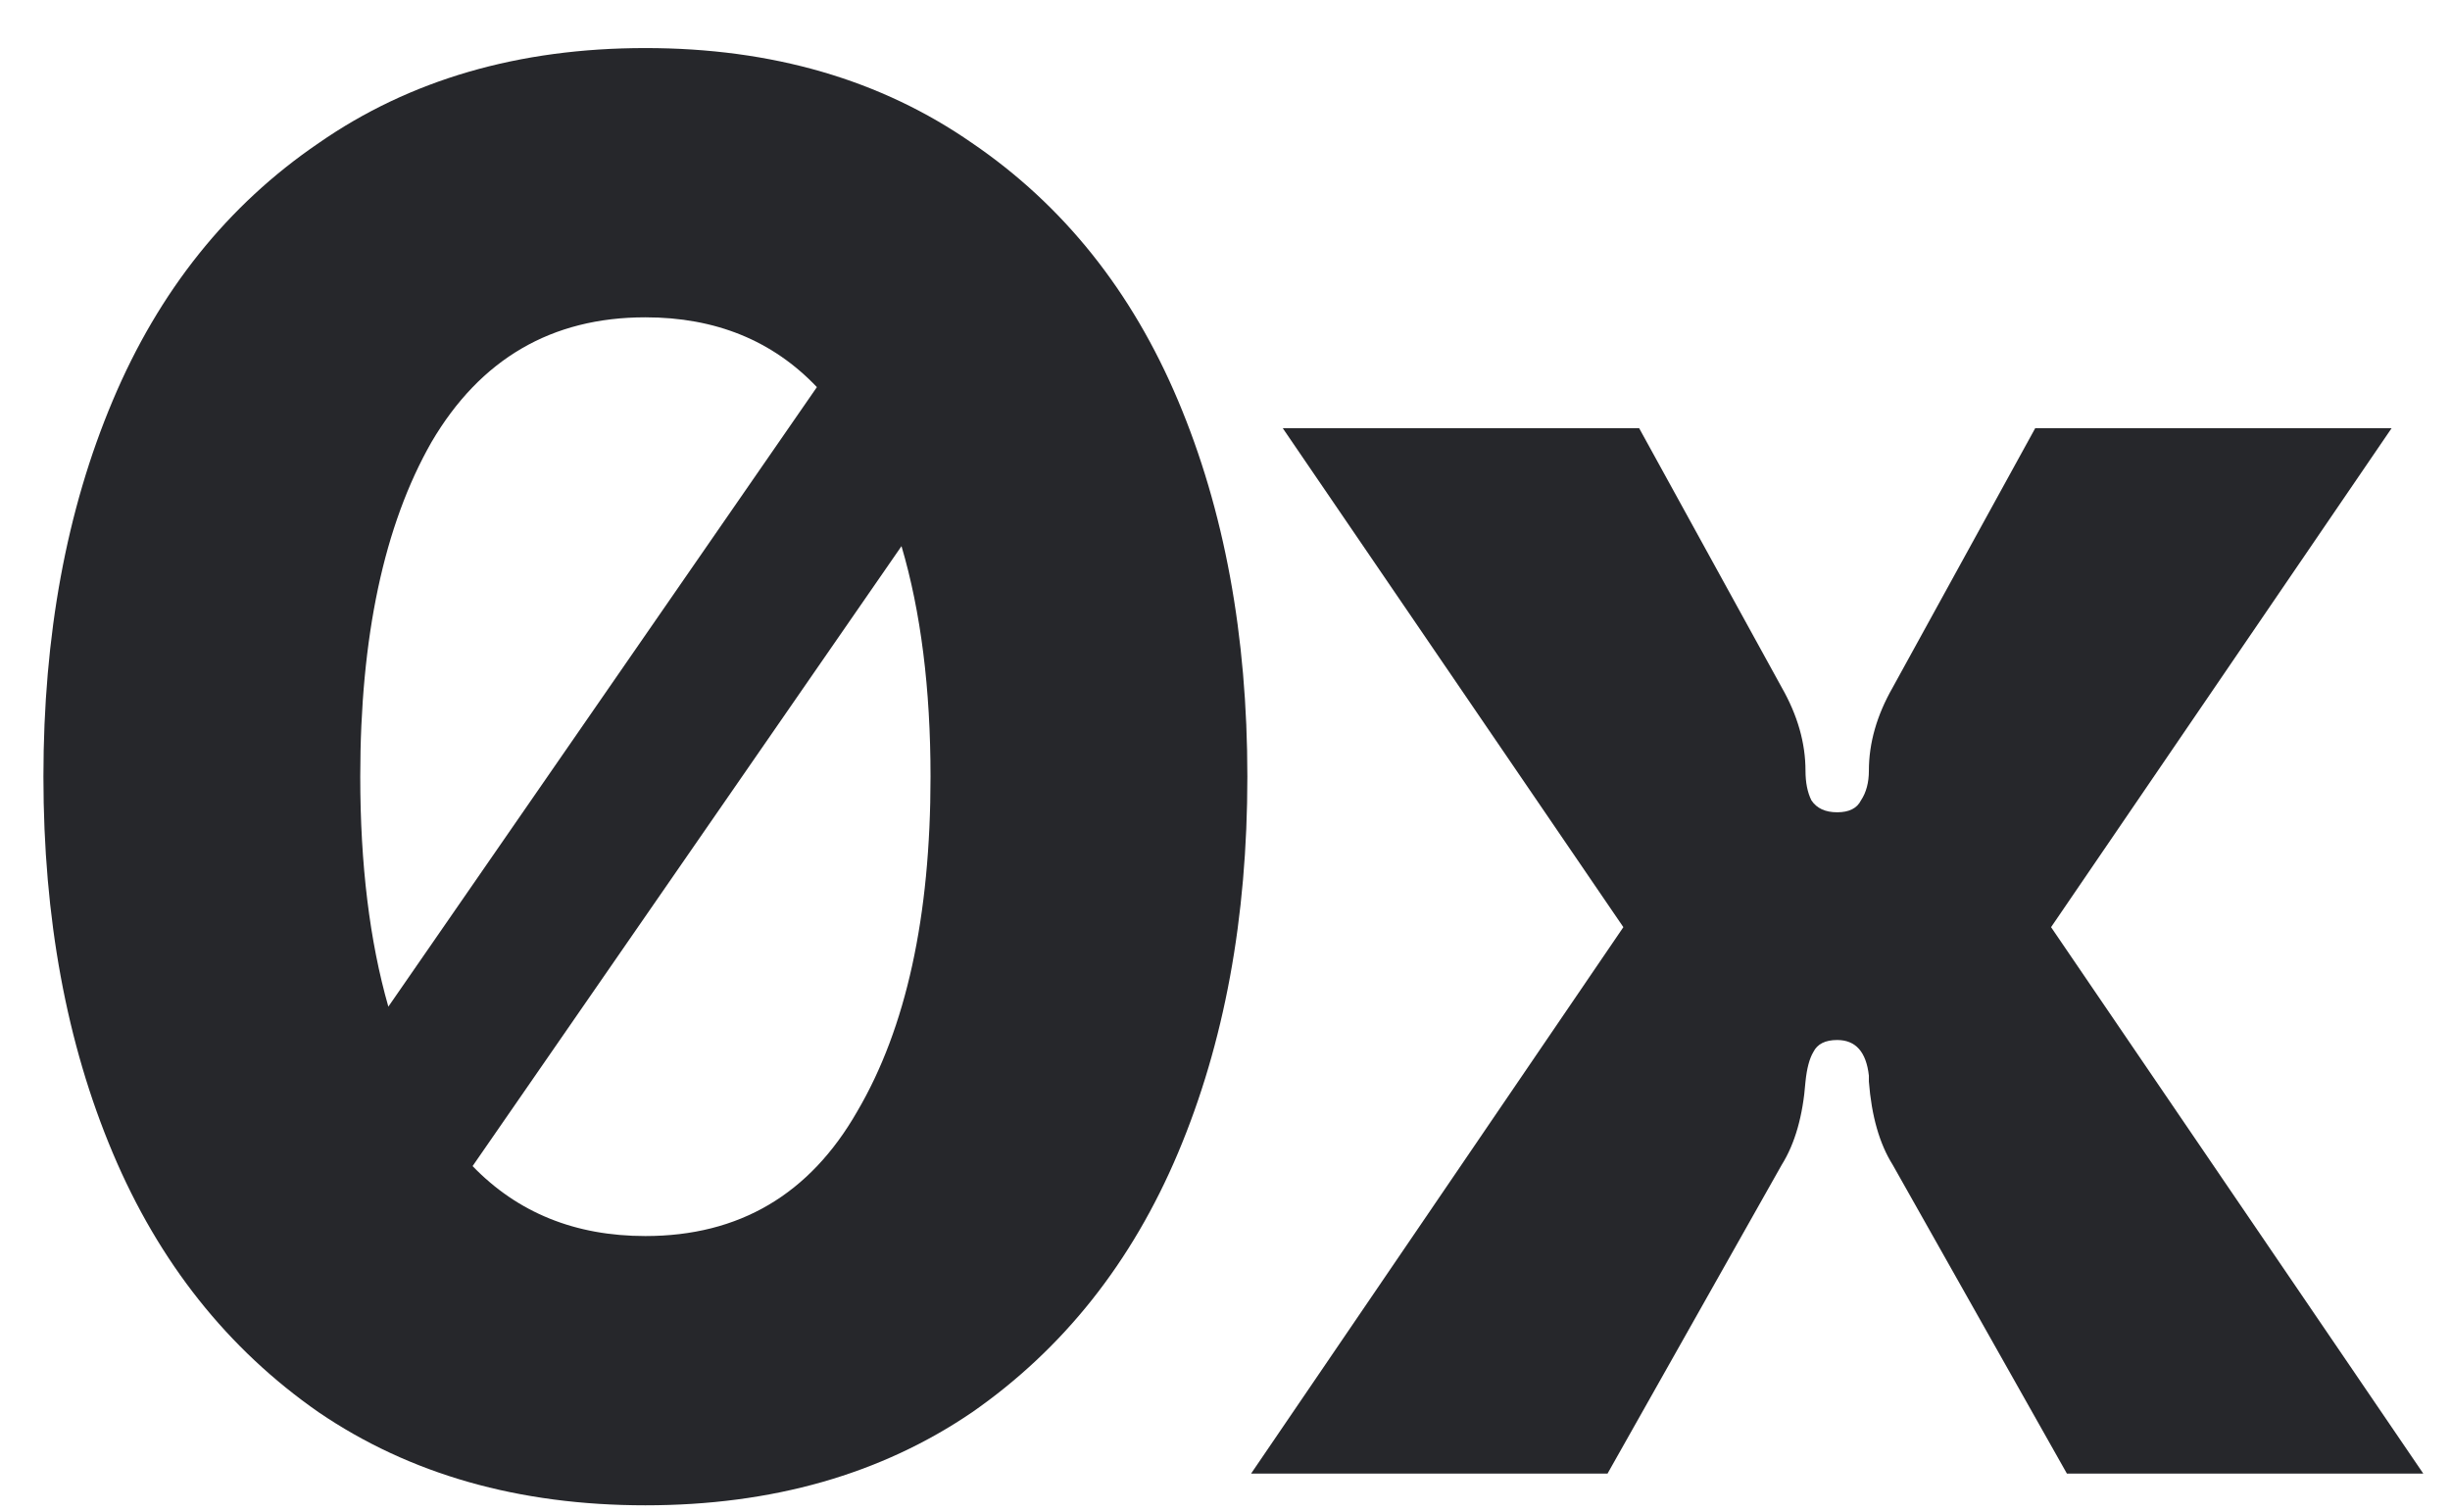 <svg width="47" height="29" viewBox="0 0 47 29" fill="none" xmlns="http://www.w3.org/2000/svg">
<g clip-path="url(#clip0_225_1743)">
<path fill-rule="evenodd" clip-rule="evenodd" d="M18.649 2.745C16.901 1.53 14.812 0.922 12.381 0.922C9.95 0.922 7.861 1.53 6.113 2.745C4.366 3.935 3.049 5.582 2.163 7.684C1.276 9.785 0.833 12.191 0.833 14.901C0.833 17.611 1.276 20.017 2.163 22.119C3.049 24.22 4.366 25.879 6.113 27.095C7.861 28.285 9.95 28.88 12.381 28.88C14.812 28.88 16.901 28.285 18.649 27.095C20.396 25.879 21.713 24.22 22.599 22.119C23.486 20.017 23.929 17.611 23.929 14.901C23.929 12.191 23.486 9.785 22.599 7.684C21.713 5.582 20.396 3.935 18.649 2.745ZM15.671 7.427C14.823 6.534 13.726 6.088 12.381 6.088C10.583 6.088 9.215 6.886 8.278 8.481C7.367 10.077 6.911 12.217 6.911 14.901C6.911 16.586 7.091 18.057 7.45 19.313L15.671 7.427ZM9.066 22.372C9.93 23.267 11.035 23.714 12.381 23.714C14.179 23.714 15.534 22.916 16.446 21.321C17.383 19.725 17.851 17.585 17.851 14.901C17.851 13.211 17.665 11.736 17.294 10.478L9.066 22.372Z" fill="#26272B"/>
<path d="M31.142 17.788L24 28.272H30.838L34.181 22.346C34.434 21.941 34.586 21.409 34.636 20.75C34.662 20.497 34.712 20.307 34.788 20.181C34.864 20.029 35.016 19.953 35.244 19.953C35.599 19.953 35.801 20.181 35.852 20.637V20.75C35.903 21.409 36.054 21.941 36.308 22.346L39.651 28.272H46.488L39.347 17.788L45.88 8.215H39.043L36.308 13.191C36.004 13.723 35.852 14.255 35.852 14.787C35.852 15.014 35.801 15.204 35.7 15.356C35.624 15.508 35.472 15.584 35.244 15.584C35.016 15.584 34.852 15.508 34.75 15.356C34.674 15.204 34.636 15.014 34.636 14.787C34.636 14.255 34.484 13.723 34.181 13.191L31.445 8.215H24.608L31.142 17.788Z" fill="#26272B"/>
</g>
<defs>
<clipPath id="clip0_225_1743">
<rect width="45.77" height="27.996" fill="white" transform="translate(0.833 0.922)"/>
</clipPath>
</defs>
</svg>
